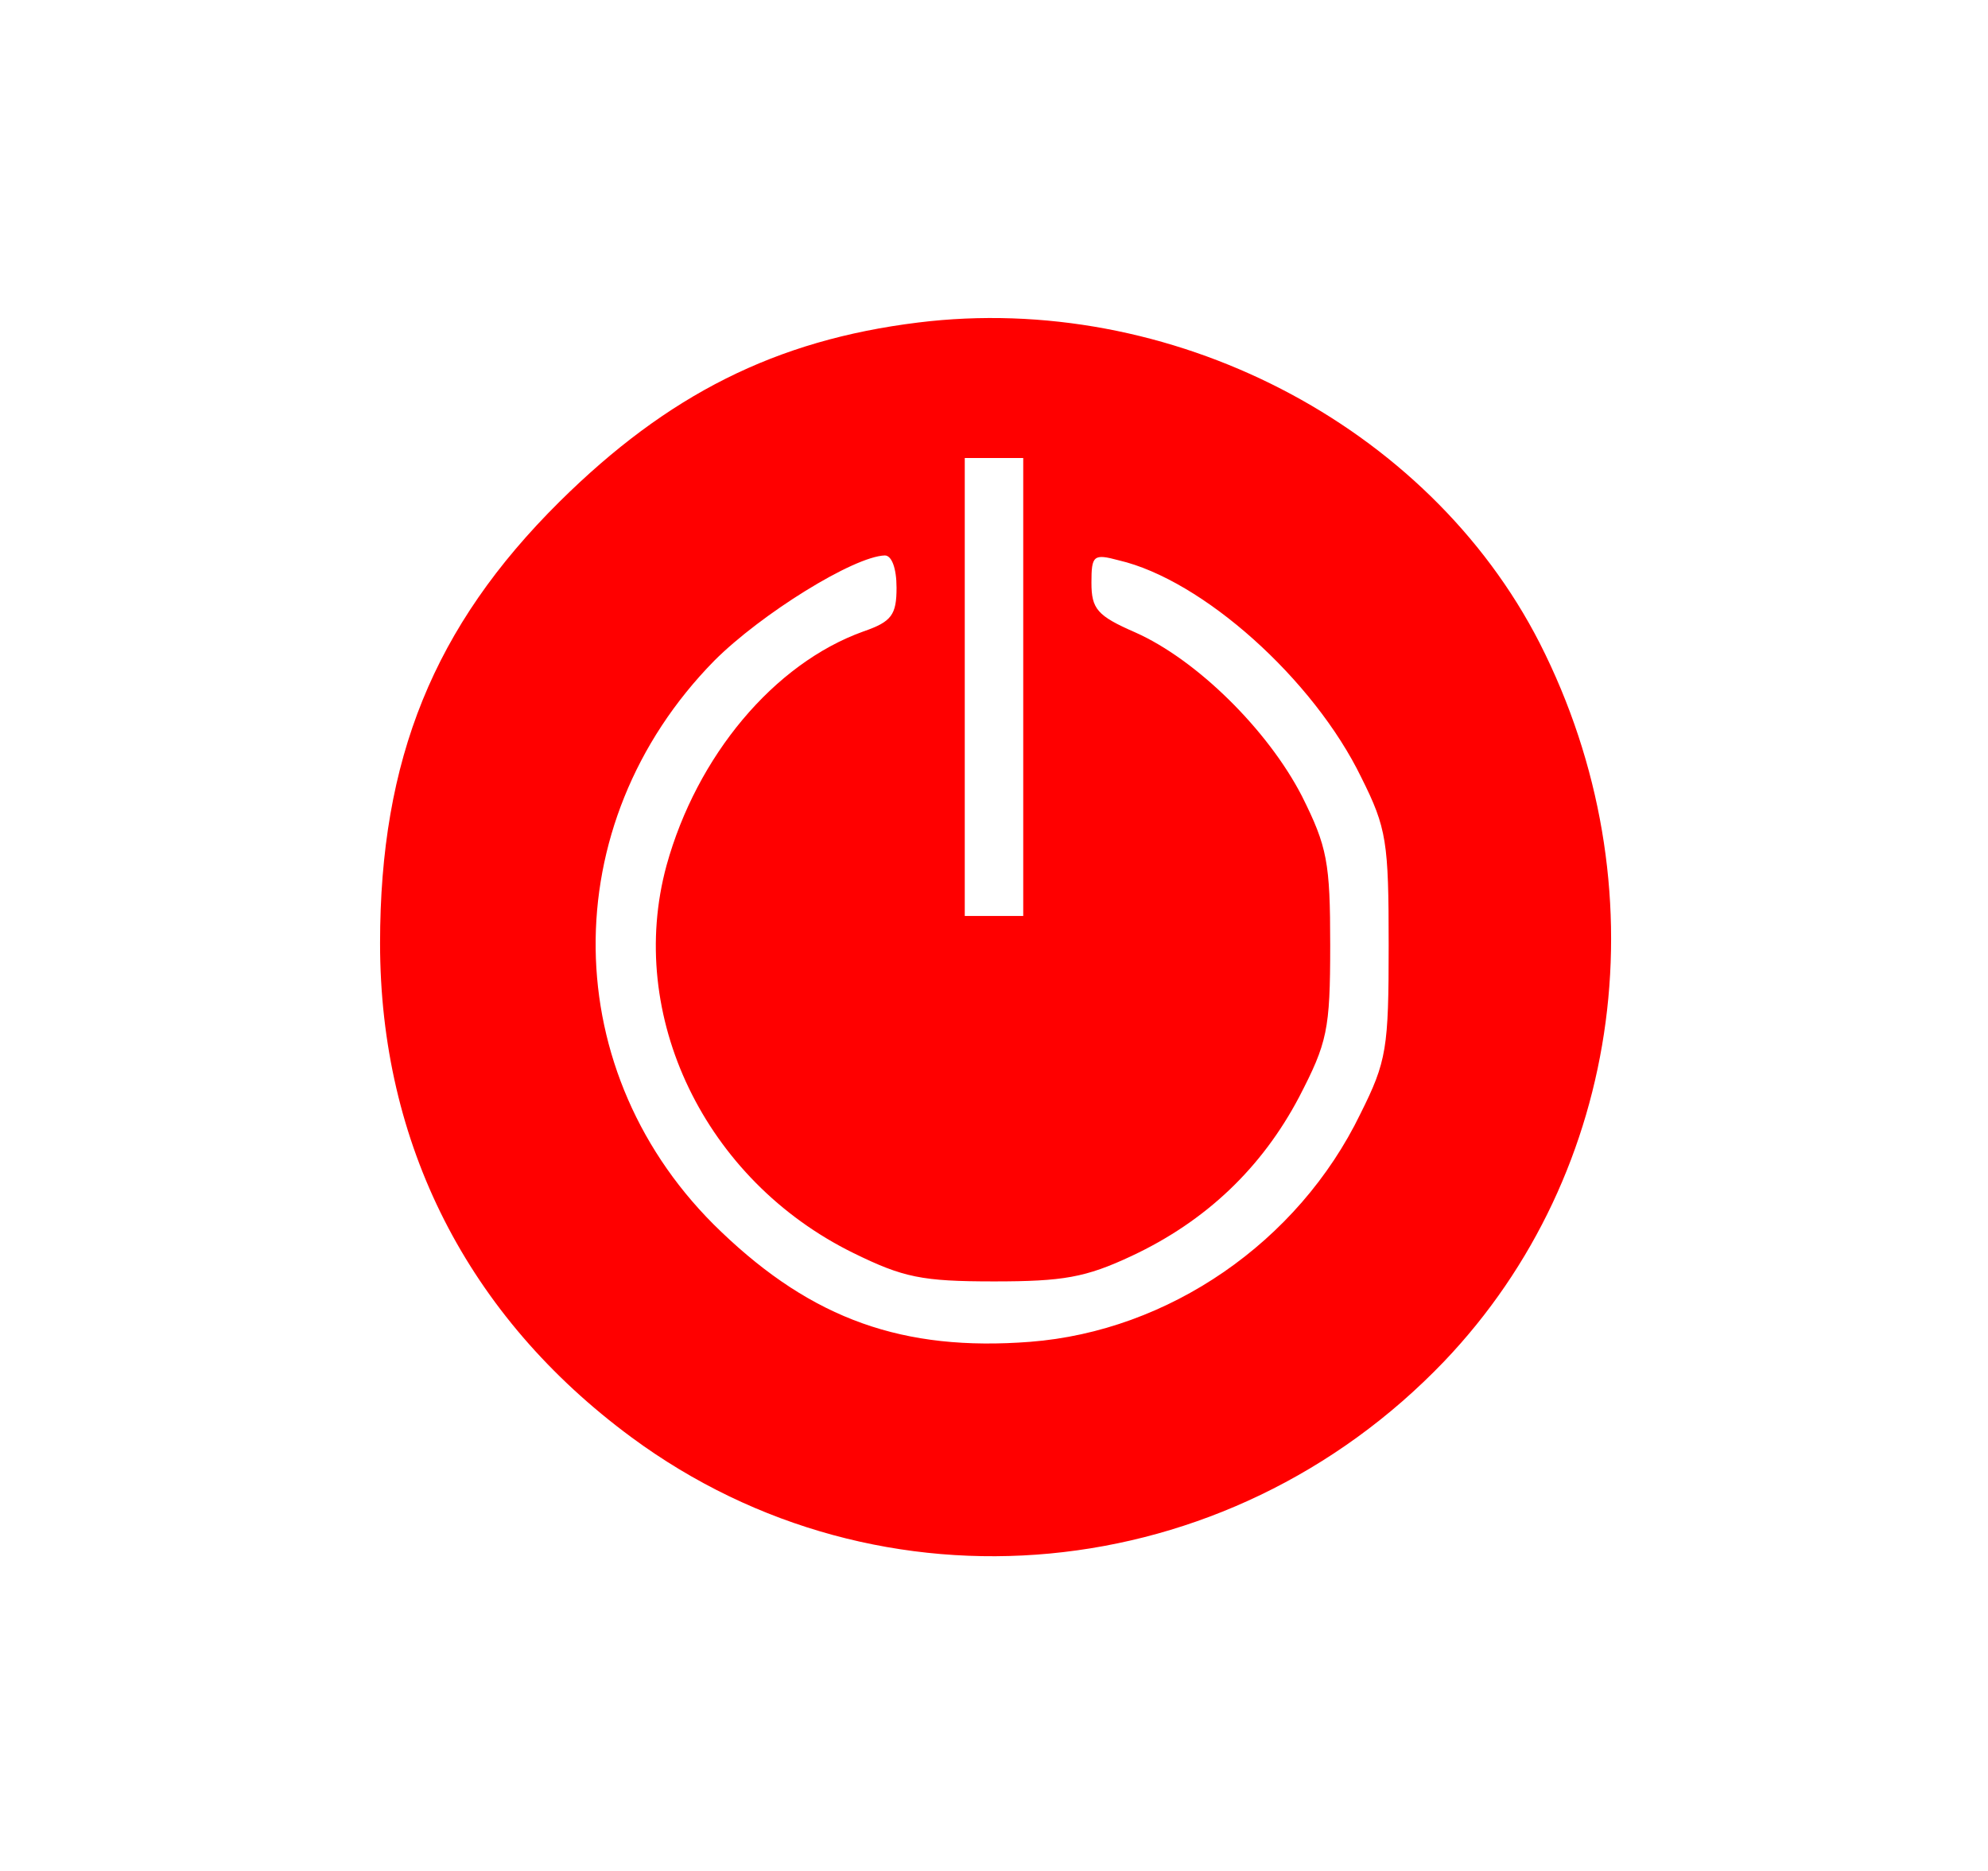 <?xml version="1.0" encoding="utf-8"?>
<!DOCTYPE svg PUBLIC "-//W3C//DTD SVG 20010904//EN" "http://www.w3.org/TR/2001/REC-SVG-20010904/DTD/svg10.dtd">
<svg height="192pt" preserveAspectRatio="xMidYMid meet" version="1.0" viewBox="0 0 204 192" width="204pt" xmlns="http://www.w3.org/2000/svg">
<g fill="#000000" stroke="none" transform="translate(0,192) scale(0.1,-0.1)">
<path d="M942 1589 c-146 -18 -257 -74 -368 -184 -129 -128 -184 -264 -184 -453 0 -206 90 -383 258 -507 256 -189 611 -155 834 78 185 194 224 489 98 737 -115 225 -380 361 -638 329z m108 -374 l0 -235 -30 0 -30 0 0 235 0 235 30 0 30 0 0 -235z m-130 102 c0 -28 -5 -35 -34 -45 -92 -33 -171 -128 -202 -240 -42 -154 39 -323 192 -398 51 -25 70 -29 144 -29 71 0 94 4 141 26 77 36 134 91 172 163 29 56 32 69 32 156 0 85 -3 101 -29 153 -35 68 -108 140 -171 168 -39 17 -45 24 -45 51 0 28 2 30 28 23 86 -20 200 -122 249 -223 26 -52 28 -66 28 -172 0 -106 -2 -119 -29 -173 -64 -132 -197 -223 -339 -234 -130 -10 -223 23 -317 113 -169 161 -172 418 -7 586 48 48 143 107 175 108 7 0 12 -13 12 -33z" fill="red"/>
</g>
</svg>